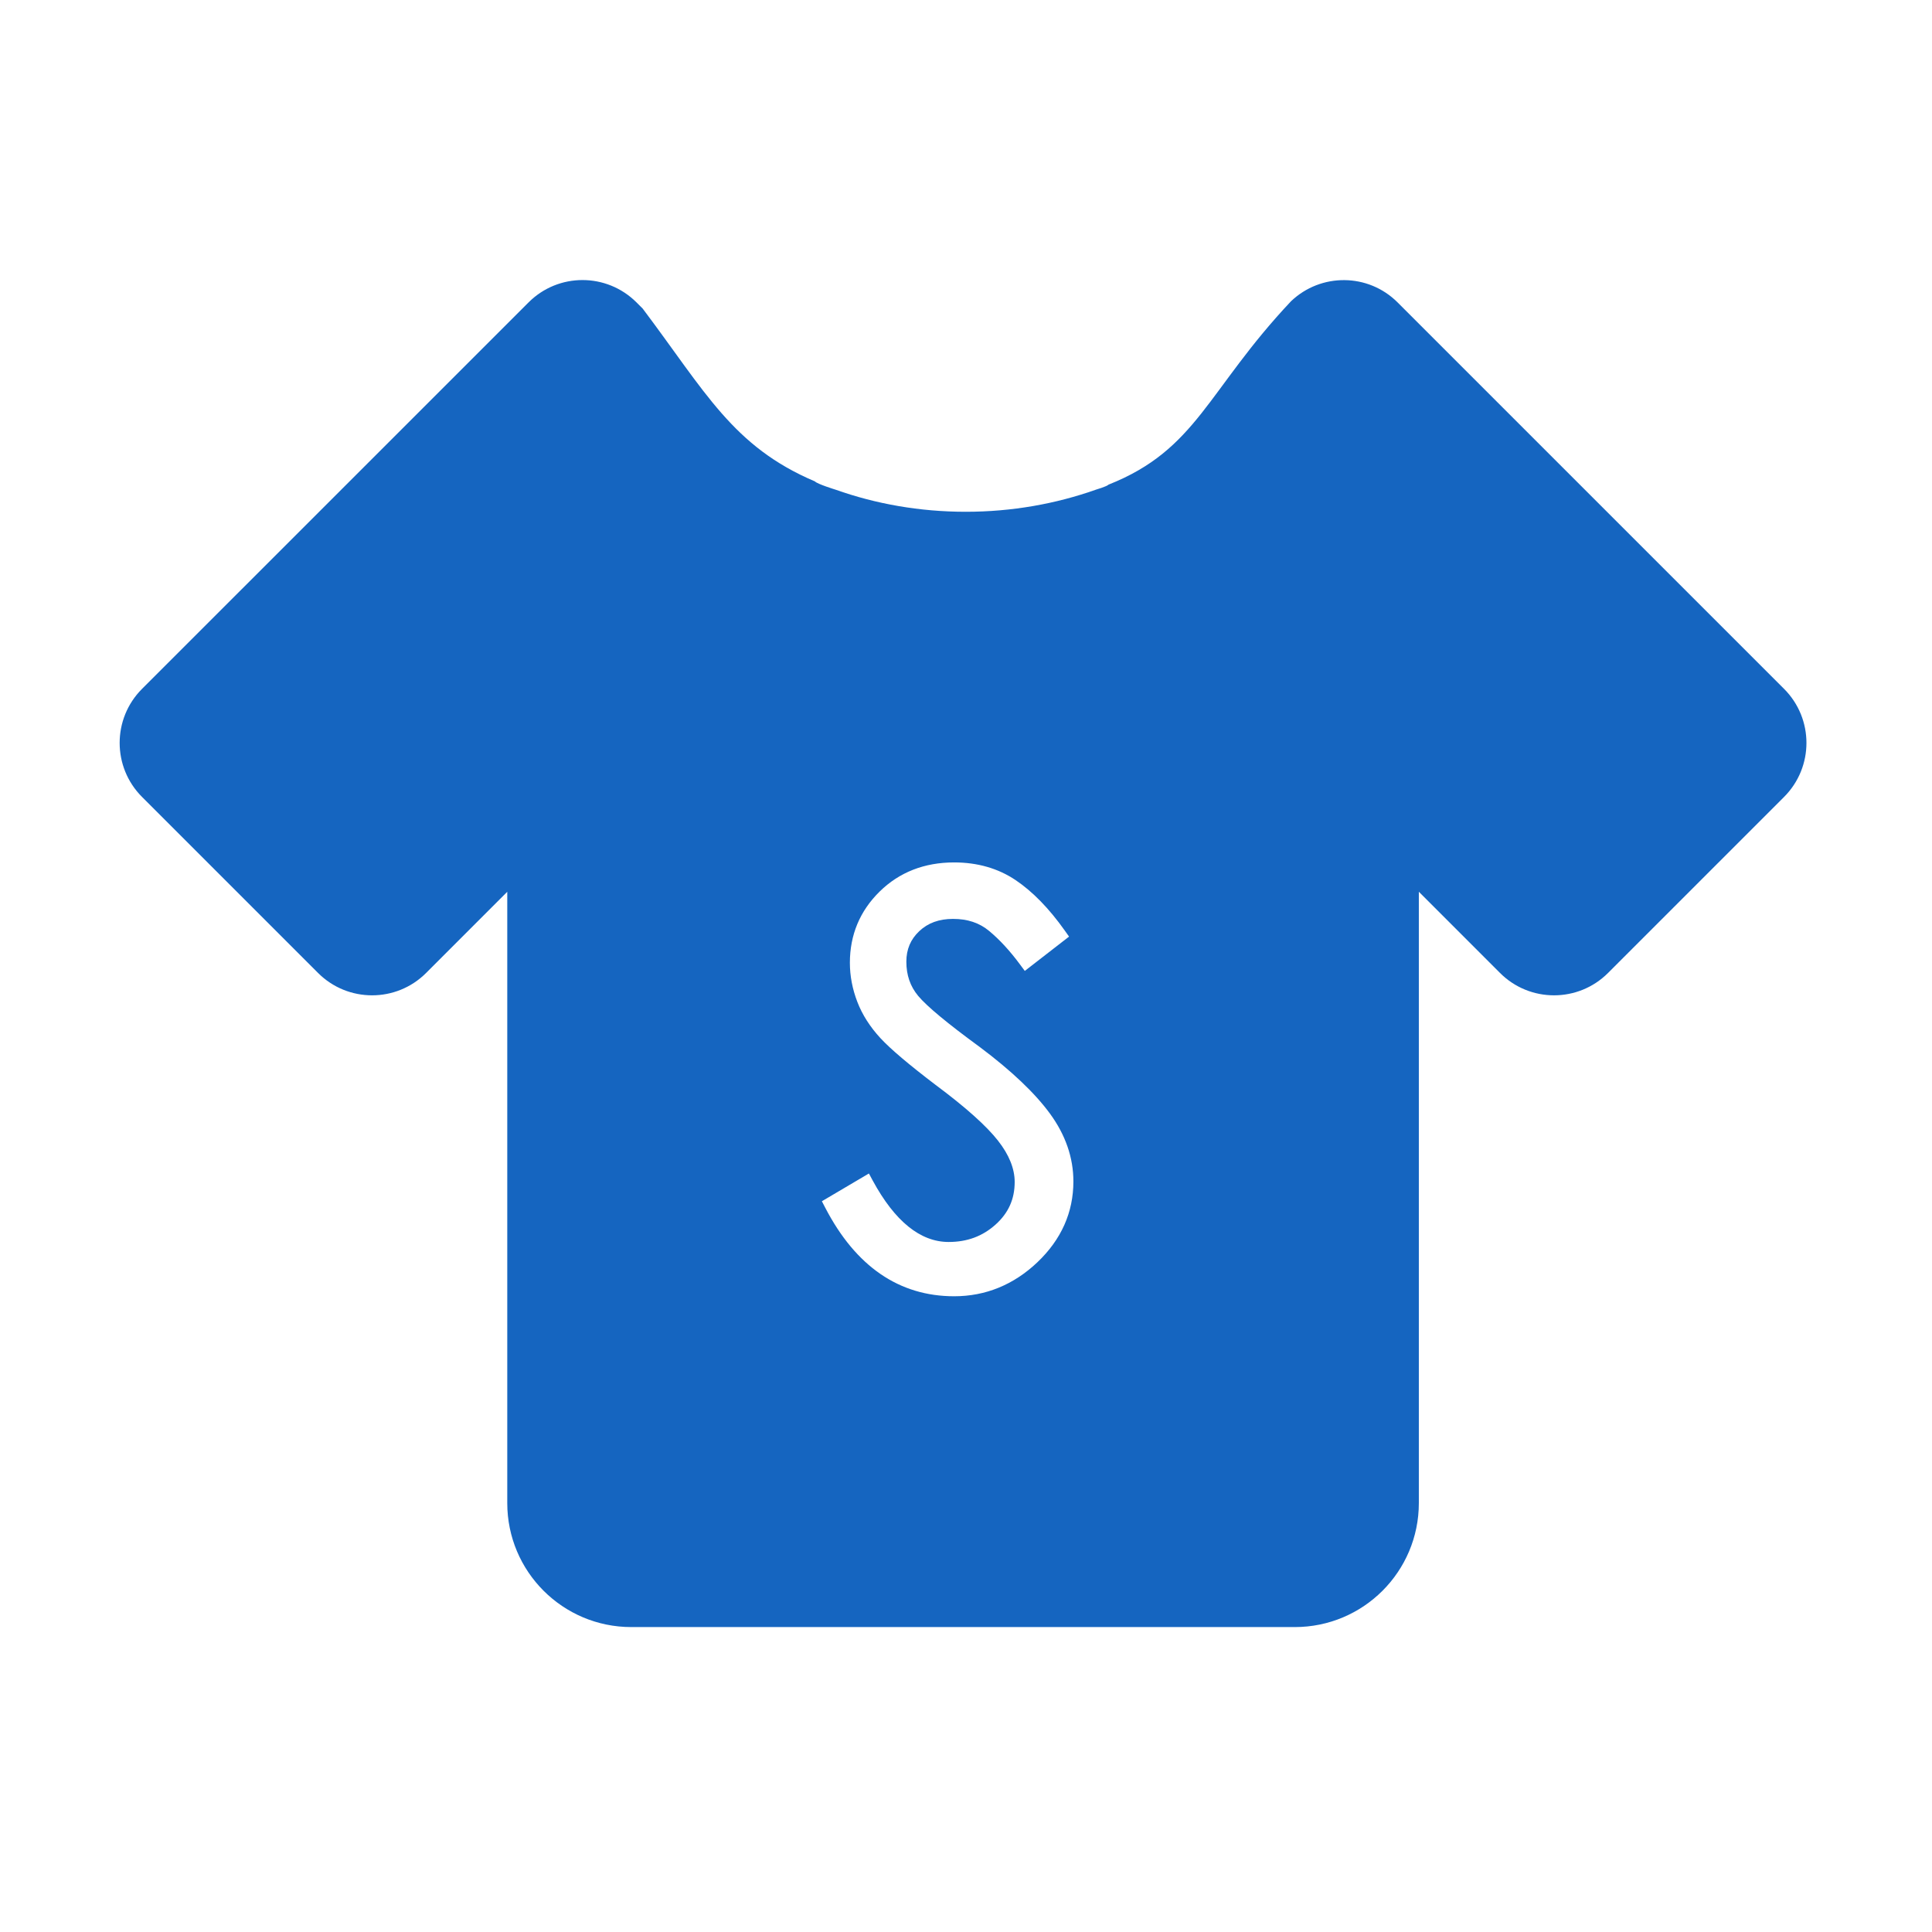 <?xml version="1.0" standalone="no"?><!DOCTYPE svg PUBLIC "-//W3C//DTD SVG 1.1//EN"
  "http://www.w3.org/Graphics/SVG/1.1/DTD/svg11.dtd">
<svg t="1491445406698" class="icon" style="" viewBox="0 0 1024 1024" version="1.1" xmlns="http://www.w3.org/2000/svg"
     p-id="11021" xmlns:xlink="http://www.w3.org/1999/xlink" width="128" height="128">
  <defs>
    <style type="text/css"></style>
  </defs>
  <path
    d="M945.605 365.124L740.748 160.281c-15.574-15.574-40.658-15.718-56.489-0.607-44.522 47.265-49.722 78.558-96.731 97.196-0.734 0.91-6.734 2.681-6.734 2.681-21.223 7.516-44.52 11.697-68.935 11.697-24.446 0-47.743-4.181-68.936-11.697 0 0-9.733-2.984-11.01-4.403-43.531-18.495-57.988-47.393-91.275-91.595l-3.256-3.255c-15.83-15.814-41.456-15.83-57.254 0L75.269 365.124c-15.798 15.831-15.798 41.442 0 57.255l93.317 93.317c15.798 15.798 41.457 15.798 57.255 0l43.021-43.036v323.994c0 36.304 29.425 65.729 65.744 65.729h351.665c36.318 0 65.744-29.426 65.744-65.729V472.644l43.02 43.036c15.797 15.814 41.455 15.814 57.254 0.016l93.315-93.317c15.8-15.814 15.8-41.424 0-57.255zM549.869 668.998c-12.607 11.968-27.478 18.047-44.137 18.047-29.17 0-52.18-15.797-68.329-46.913l-1.788-3.446 24.926-14.713 2.01 3.733c11.713 21.606 25.245 32.568 40.245 32.568 9.829 0 17.969-3.015 24.894-9.237 6.827-6.128 10.116-13.499 10.116-22.563 0-7.055-2.968-14.427-8.841-21.895-6.19-7.914-17.328-17.841-33.03-29.521-14.266-10.85-23.808-18.941-29.234-24.766-5.522-5.967-9.67-12.445-12.286-19.26-2.618-6.78-3.959-13.771-3.959-20.728 0-14.808 5.33-27.51 15.798-37.786 10.437-10.23 23.712-15.415 39.479-15.415 12.318 0 23.298 3.144 32.551 9.367 9.001 6.048 17.777 15.047 26.076 26.759l2.266 3.192-23.458 18.191-2.489-3.351c-5.299-7.182-10.789-13.165-16.405-17.824-5.17-4.308-11.426-6.398-19.149-6.398-7.403 0-13.275 2.138-17.905 6.51-4.595 4.34-6.83 9.622-6.83 16.164 0 7.133 2.045 13.053 6.255 18.128 4.596 5.504 15.576 14.632 32.649 27.094 16.787 12.576 29.266 24.432 37.212 35.314 8.234 11.25 12.417 23.346 12.417 35.935 0.001 16.372-6.415 30.796-19.053 42.813z"
    fill="#1565C0" p-id="11022"></path>
</svg>
